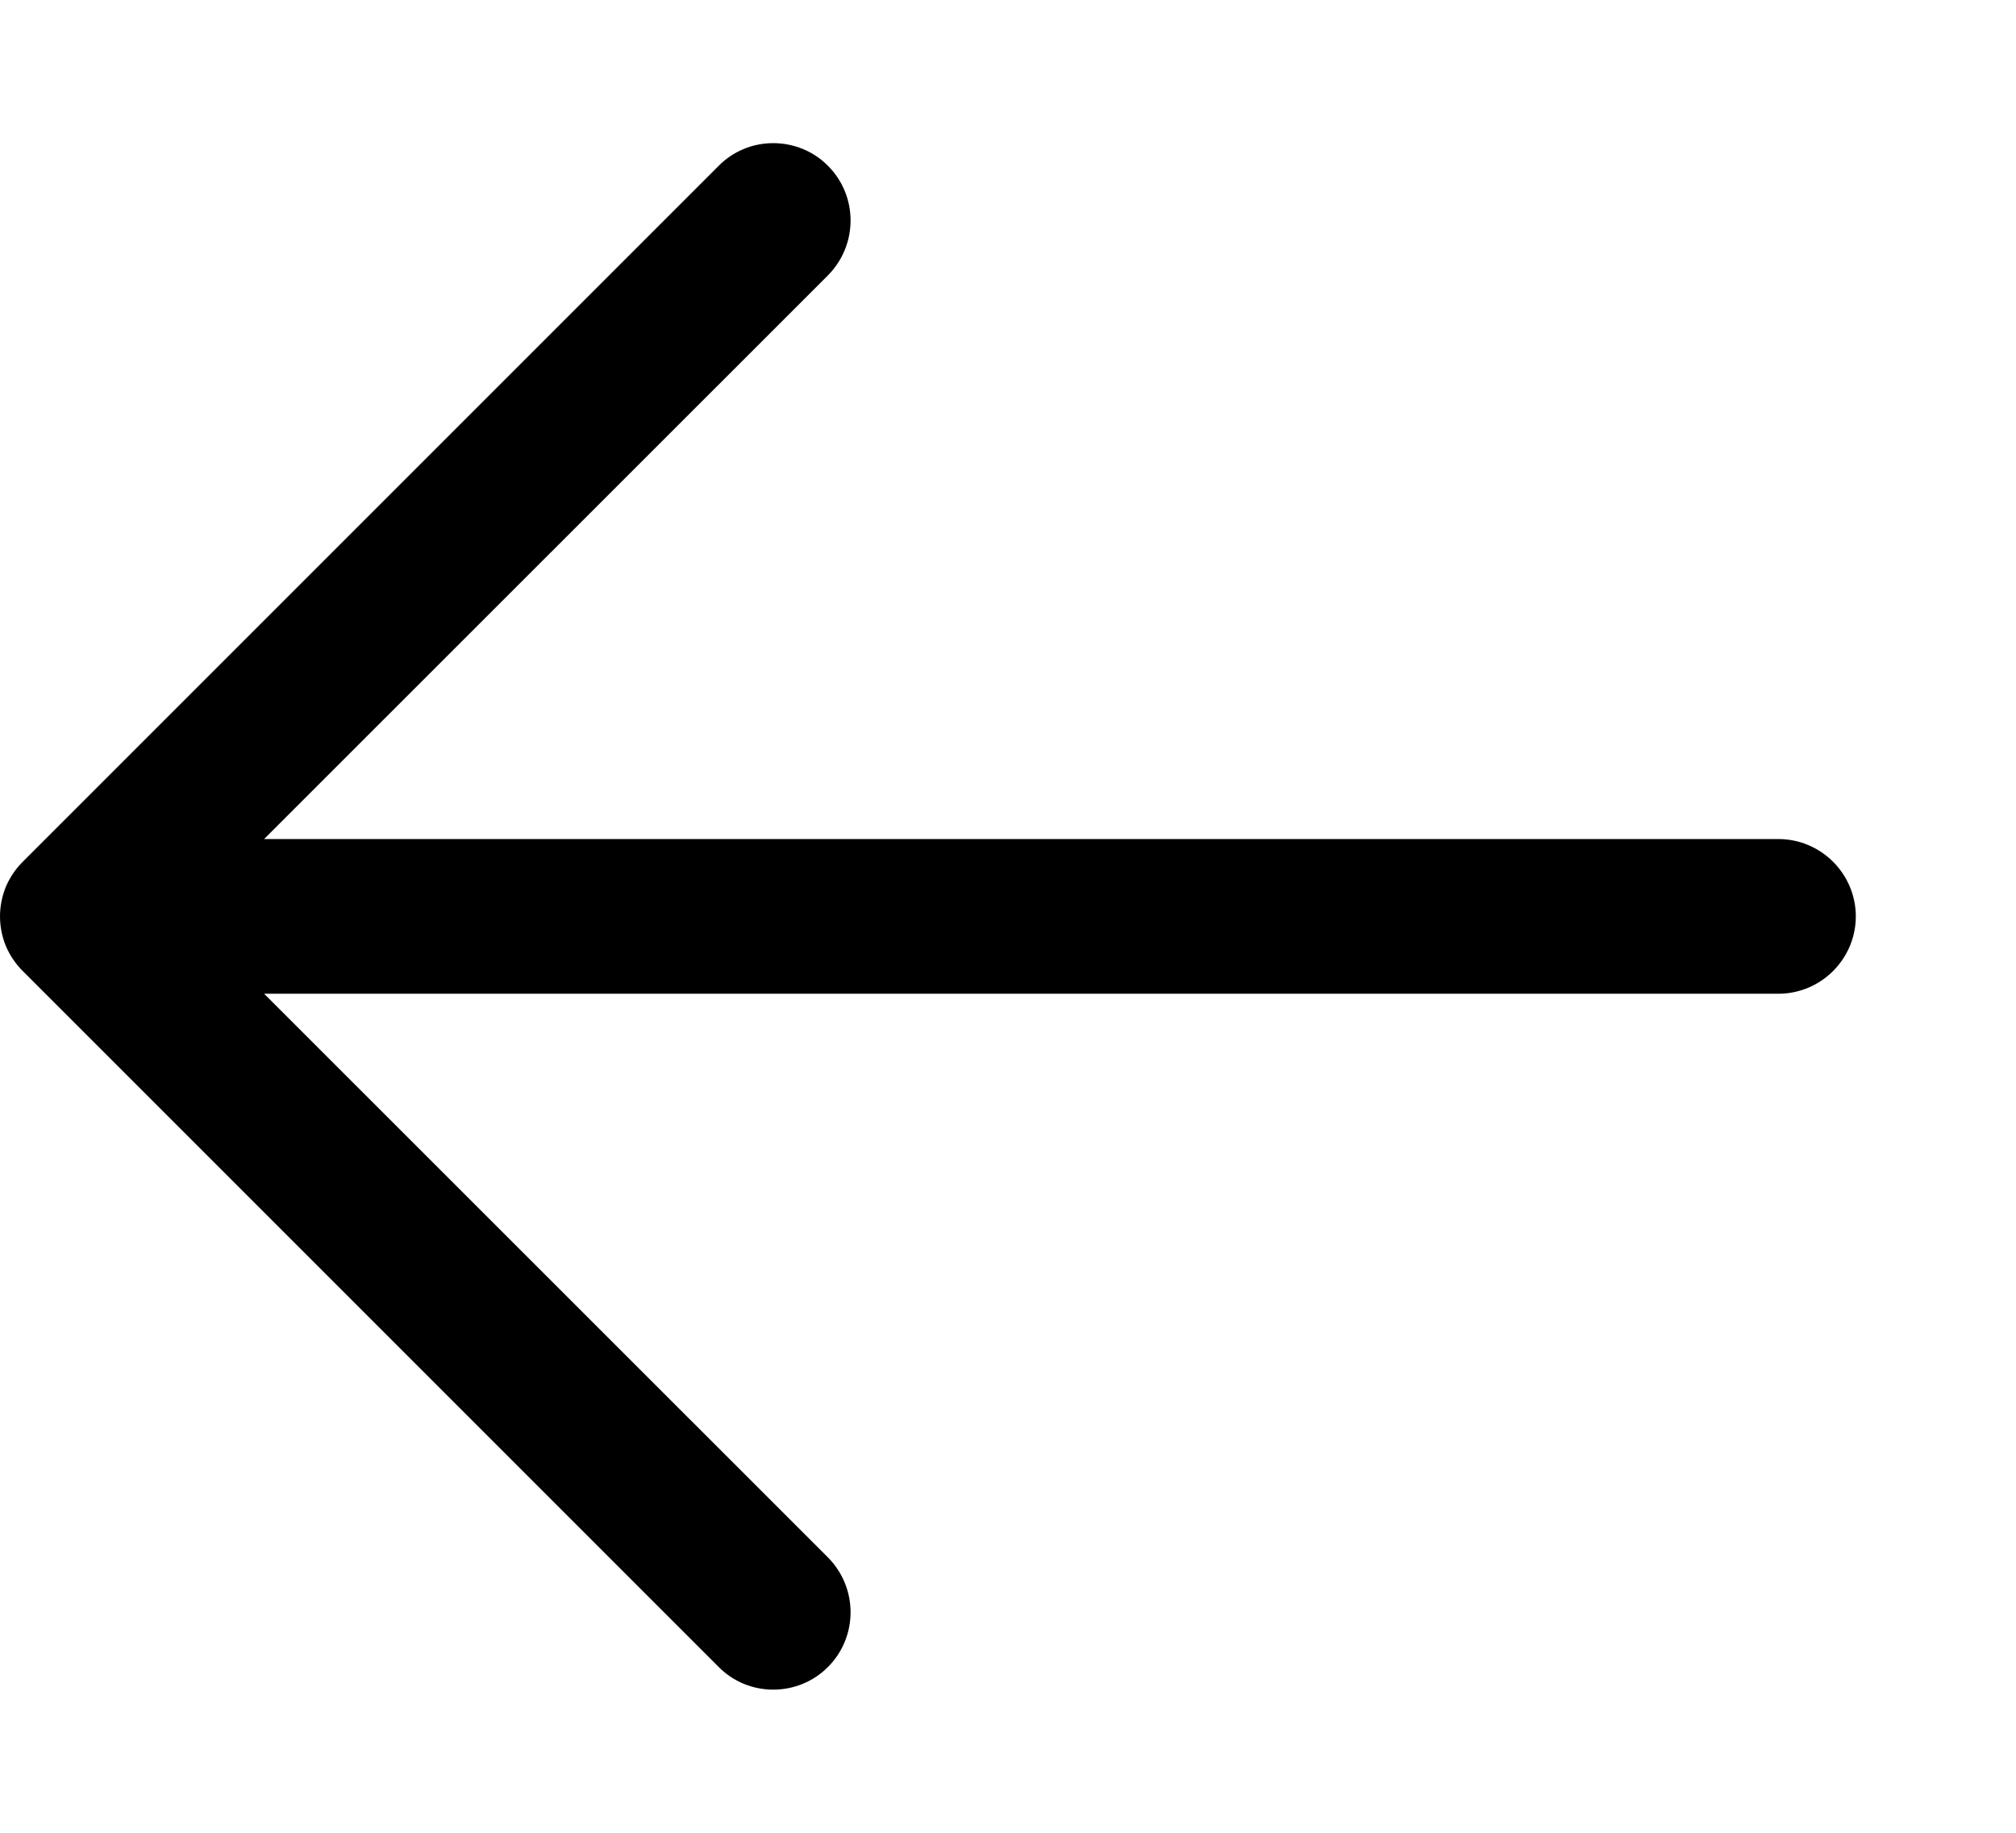 <svg width="11" height="10" viewBox="0 0 11 10" fill="none" xmlns="http://www.w3.org/2000/svg">
<path d="M0.124 5.298L3.921 9.095C4 9.175 4.107 9.219 4.219 9.219C4.331 9.219 4.439 9.175 4.518 9.095C4.597 9.016 4.641 8.909 4.641 8.797C4.641 8.685 4.597 8.578 4.518 8.498L1.441 5.422H9.704C9.816 5.422 9.923 5.377 10.002 5.298C10.081 5.219 10.126 5.112 10.126 5C10.126 4.888 10.081 4.781 10.002 4.702C9.923 4.623 9.816 4.578 9.704 4.578H1.441L4.518 1.502C4.597 1.422 4.641 1.315 4.641 1.203C4.641 1.091 4.597 0.984 4.518 0.905C4.439 0.825 4.331 0.781 4.219 0.781C4.107 0.781 4 0.825 3.921 0.905L0.124 4.702C0.085 4.741 0.054 4.787 0.032 4.838C0.011 4.89 0 4.945 0 5C0 5.055 0.011 5.11 0.032 5.162C0.054 5.213 0.085 5.259 0.124 5.298Z" fill="black"/>
</svg>
